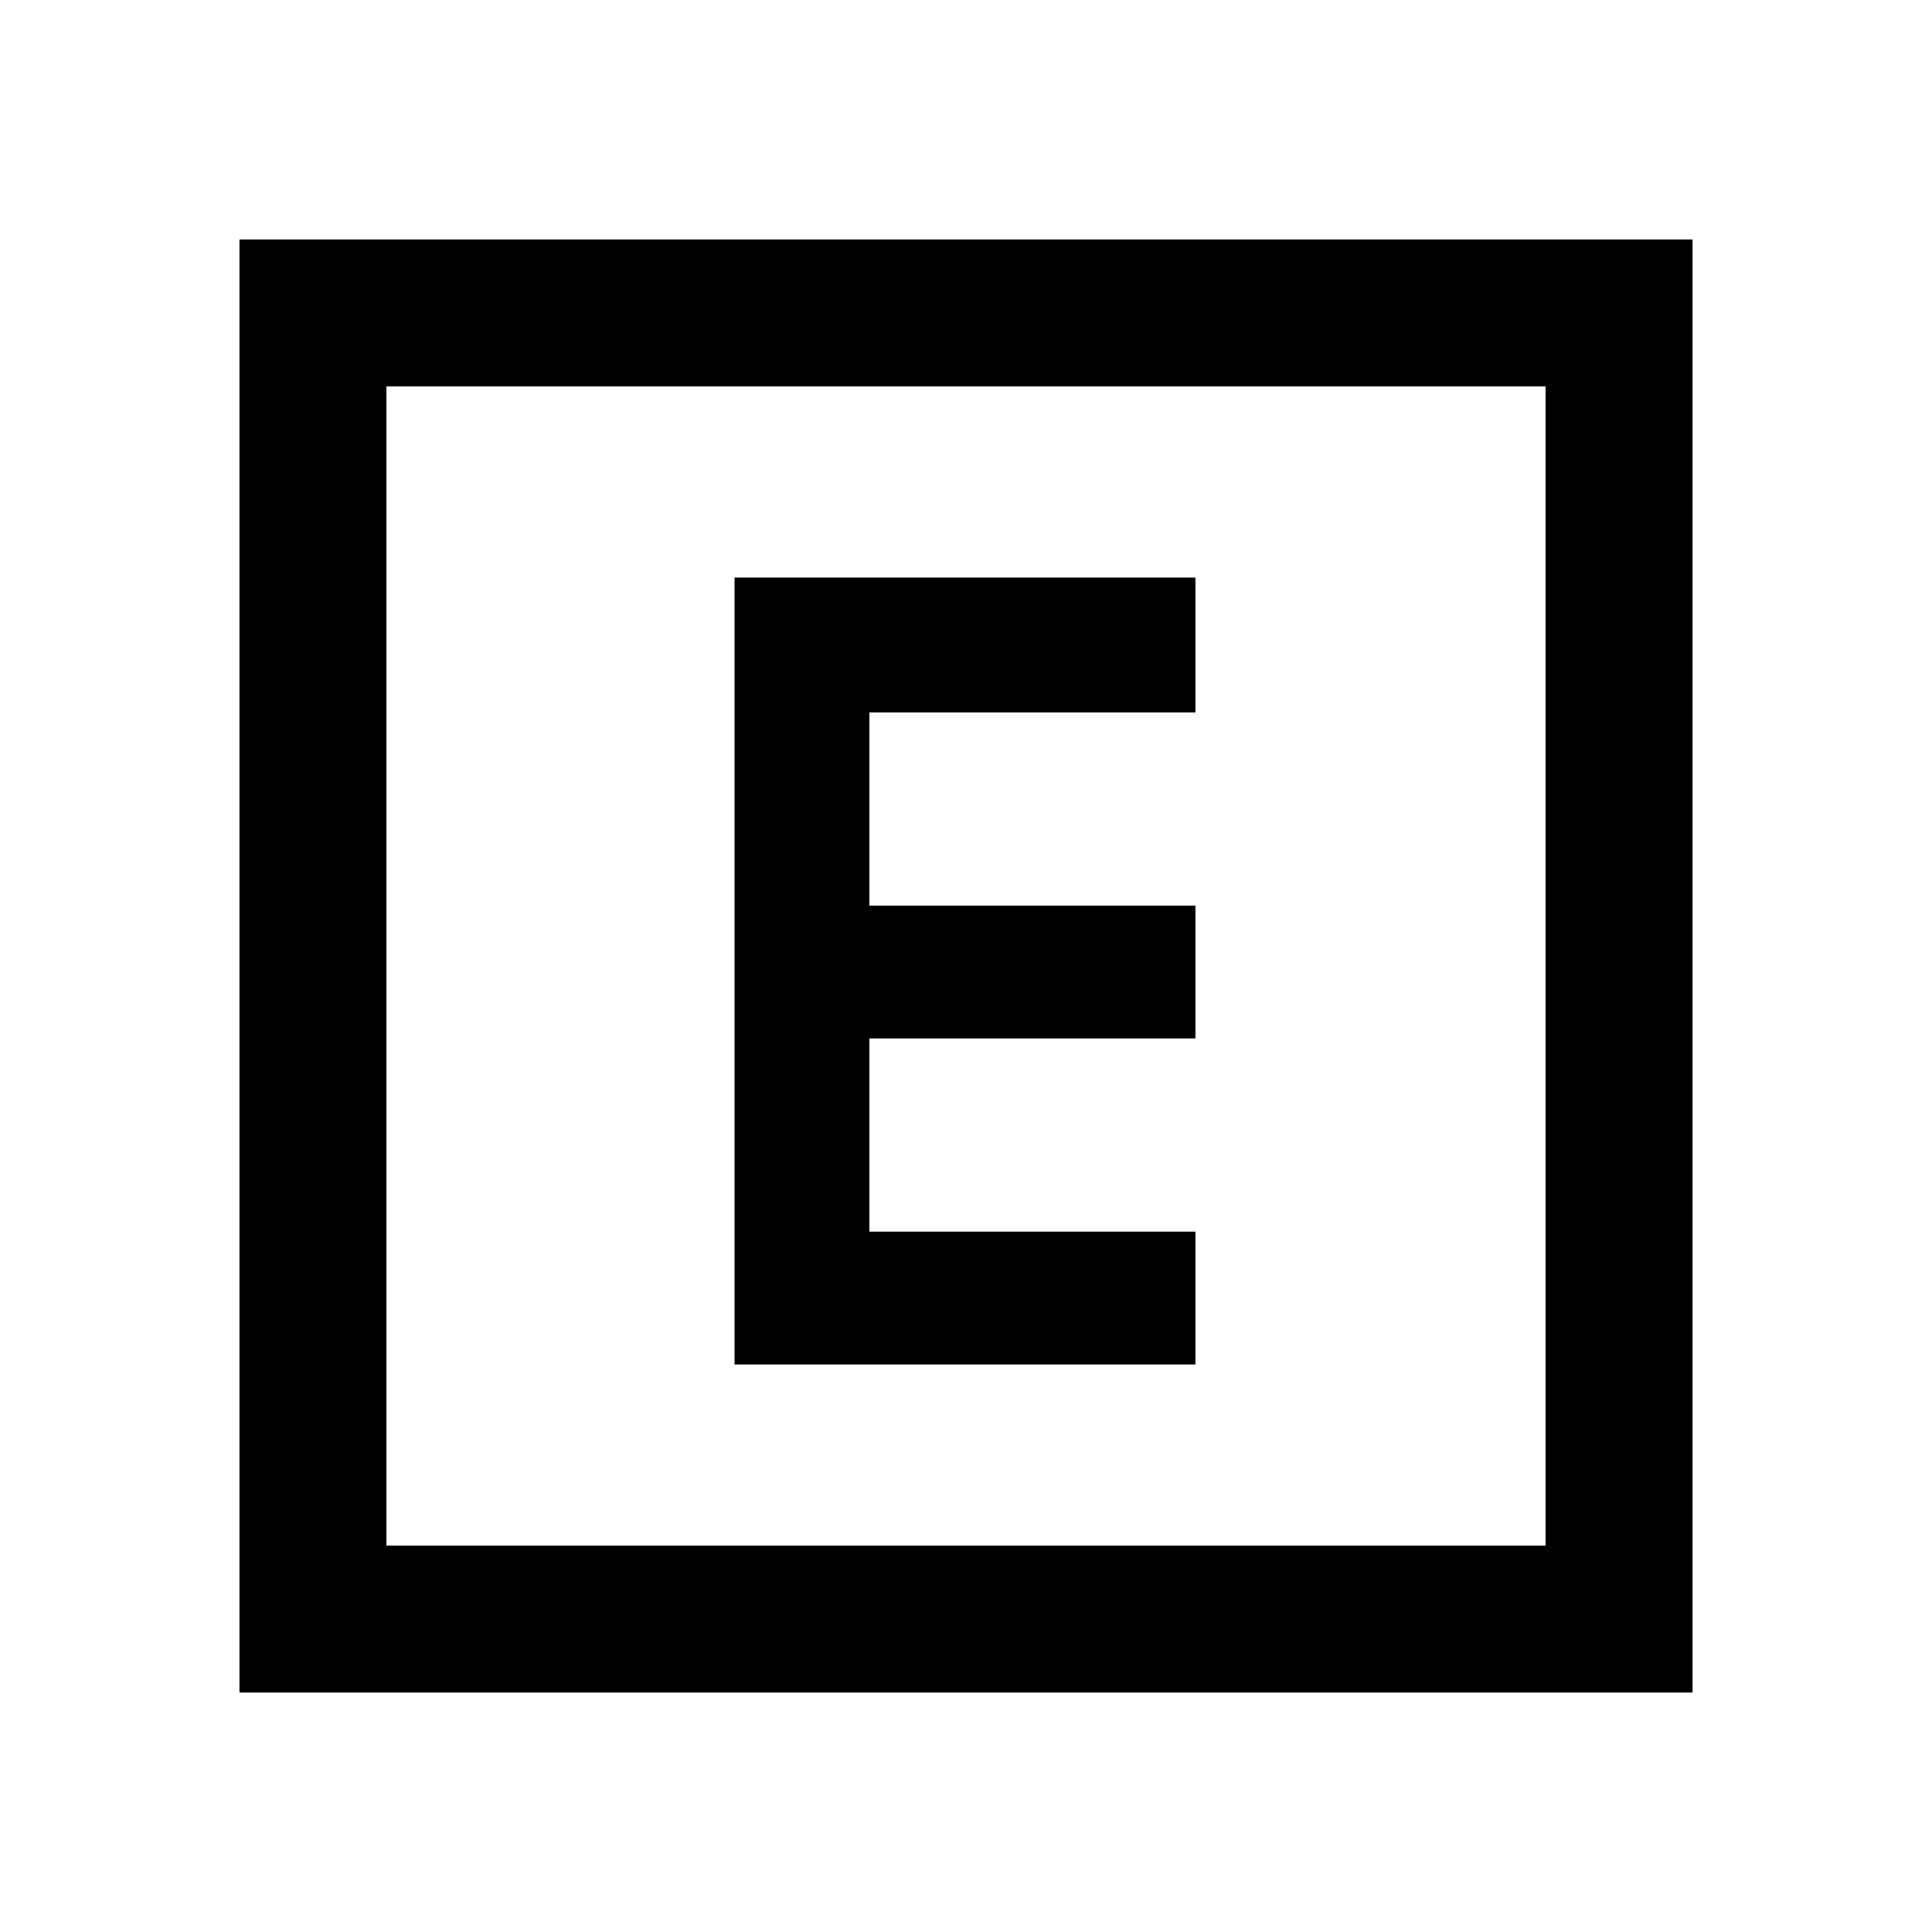 <svg xmlns="http://www.w3.org/2000/svg" height="40" width="40"><path d="M15.208 28.25H24.75V25.5H18V21.5H24.75V18.75H18V14.75H24.75V11.958H15.208ZM4.958 35.042V4.958H35.042V35.042ZM8 32H32V8H8ZM8 32V8V32Z"/></svg>